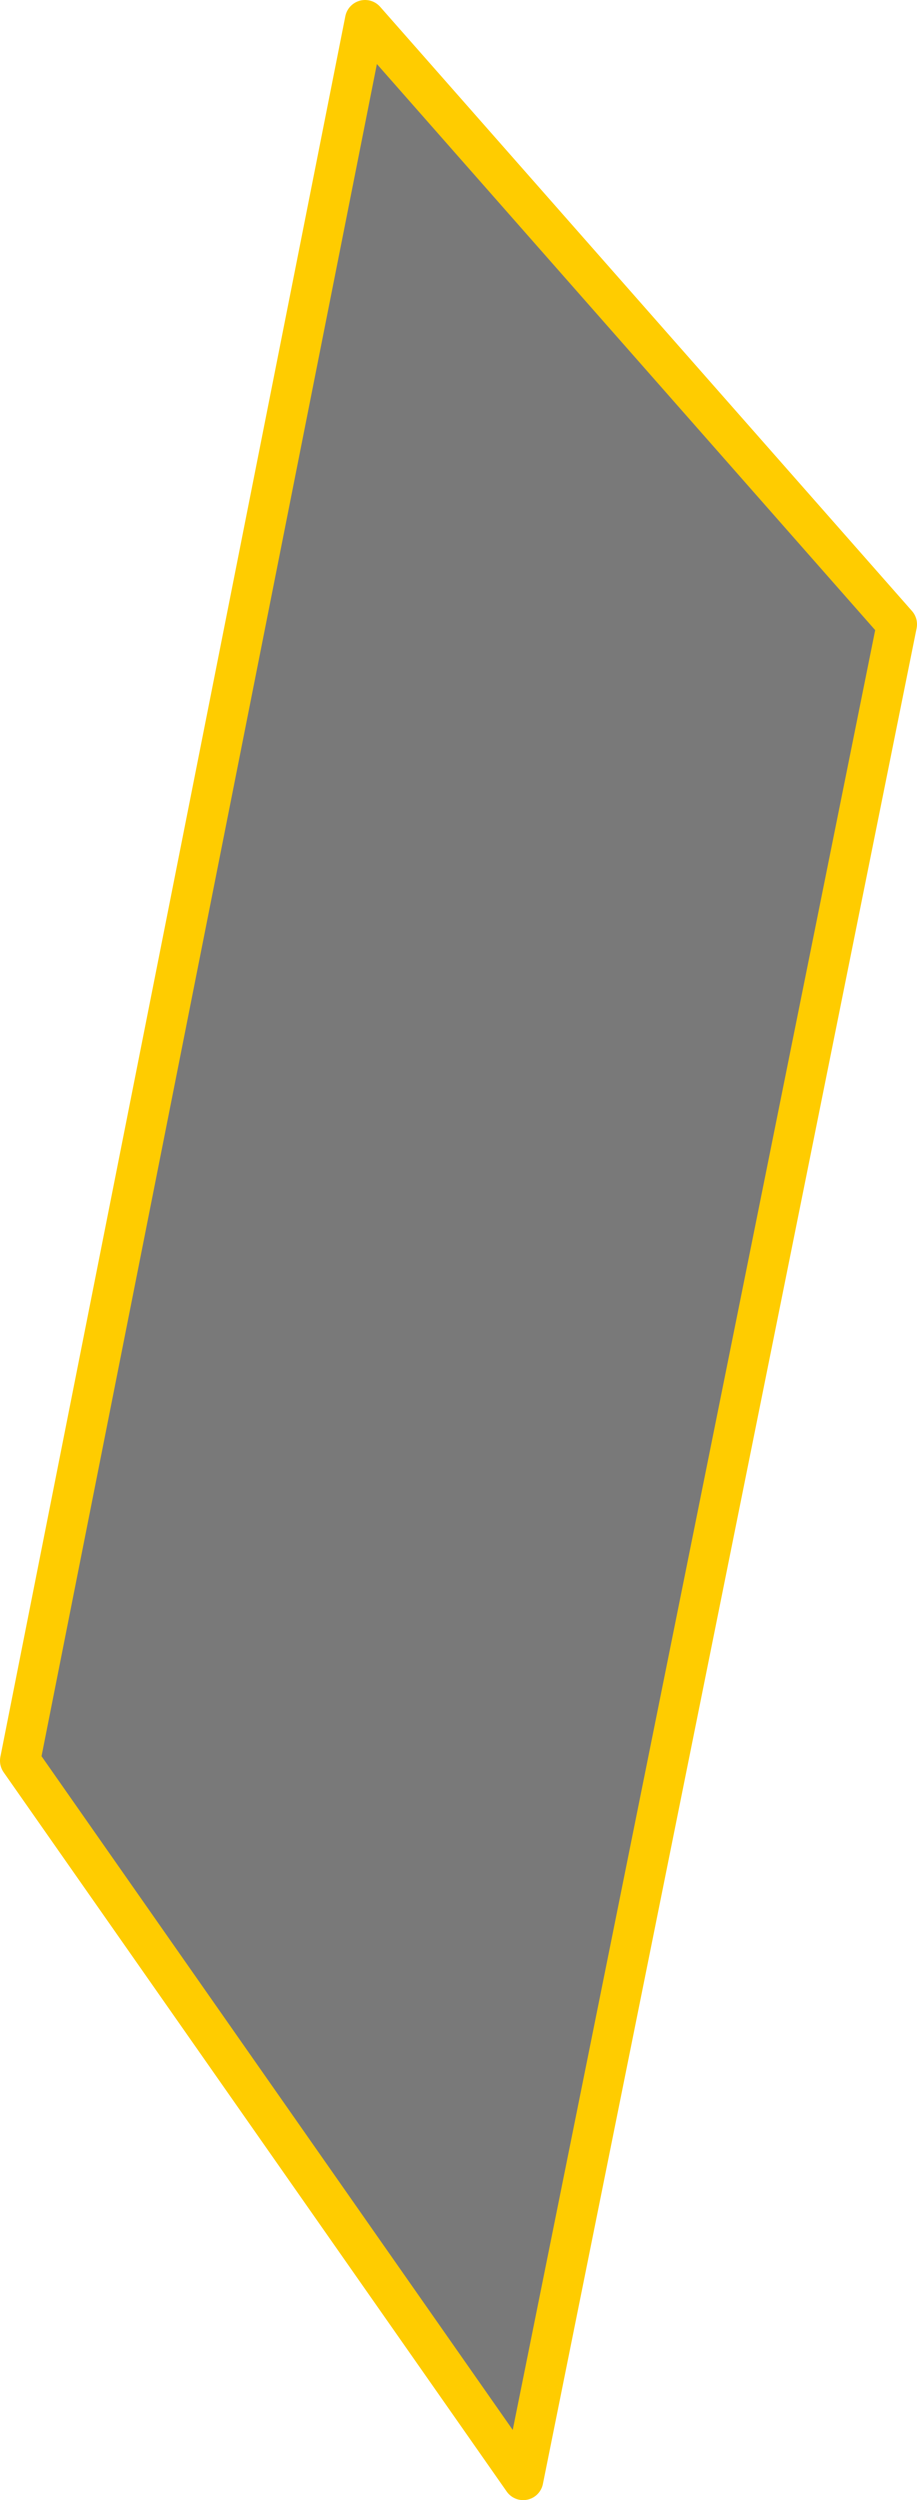 <?xml version="1.0" encoding="UTF-8" standalone="no"?>
<svg xmlns:xlink="http://www.w3.org/1999/xlink" height="43.45px" width="15.95px" xmlns="http://www.w3.org/2000/svg">
  <g transform="matrix(1.0, 0.0, 0.0, 1.0, -166.4, -99.65)">
    <path d="M182.0 110.5 L175.5 142.75 166.75 130.25 172.75 100.0 182.0 110.5" fill="#797979" fill-rule="evenodd" stroke="none"/>
    <path d="M166.75 130.25 L172.75 100.0 182.0 110.5 175.5 142.75 166.75 130.25 Z" fill="none" stroke="#ffcc00" stroke-linecap="round" stroke-linejoin="round" stroke-width="0.7"/>
  </g>
</svg>
